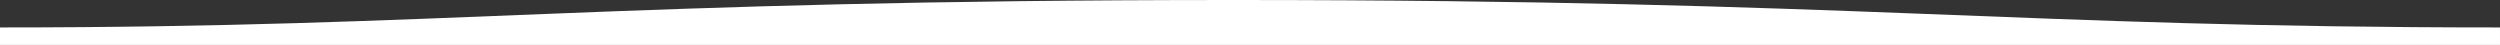 <svg xmlns="http://www.w3.org/2000/svg" xmlns:svg="http://www.w3.org/2000/svg" id="svg11" width="1600" height="28.746" version="1.1"><rect width="100%" height="100%" fill="#333333" stroke="none"/><defs id="defs7"><linearGradient id="a" x1=".5" x2=".5" y1="-.11" y2="1"><stop id="stop2" offset="0%" stop-color="#57BBC1" stop-opacity=".25"/><stop id="stop4" offset="100%" stop-color="#015871"/></linearGradient></defs><path id="path9" fill="url(#a)" fill-rule="evenodd" d="M 1599.995,17.567 C 1289,17.567 1190.102,-0.036 789,5.6042811e-5 389,5.6042811e-5 289,17.567 0,17.567 v 11.179 h 1600 c 0,0 -0.01,-6.969 -0.01,-11.179 z" style="fill:#fff;fill-opacity:1;stroke-width:.381"/></svg>